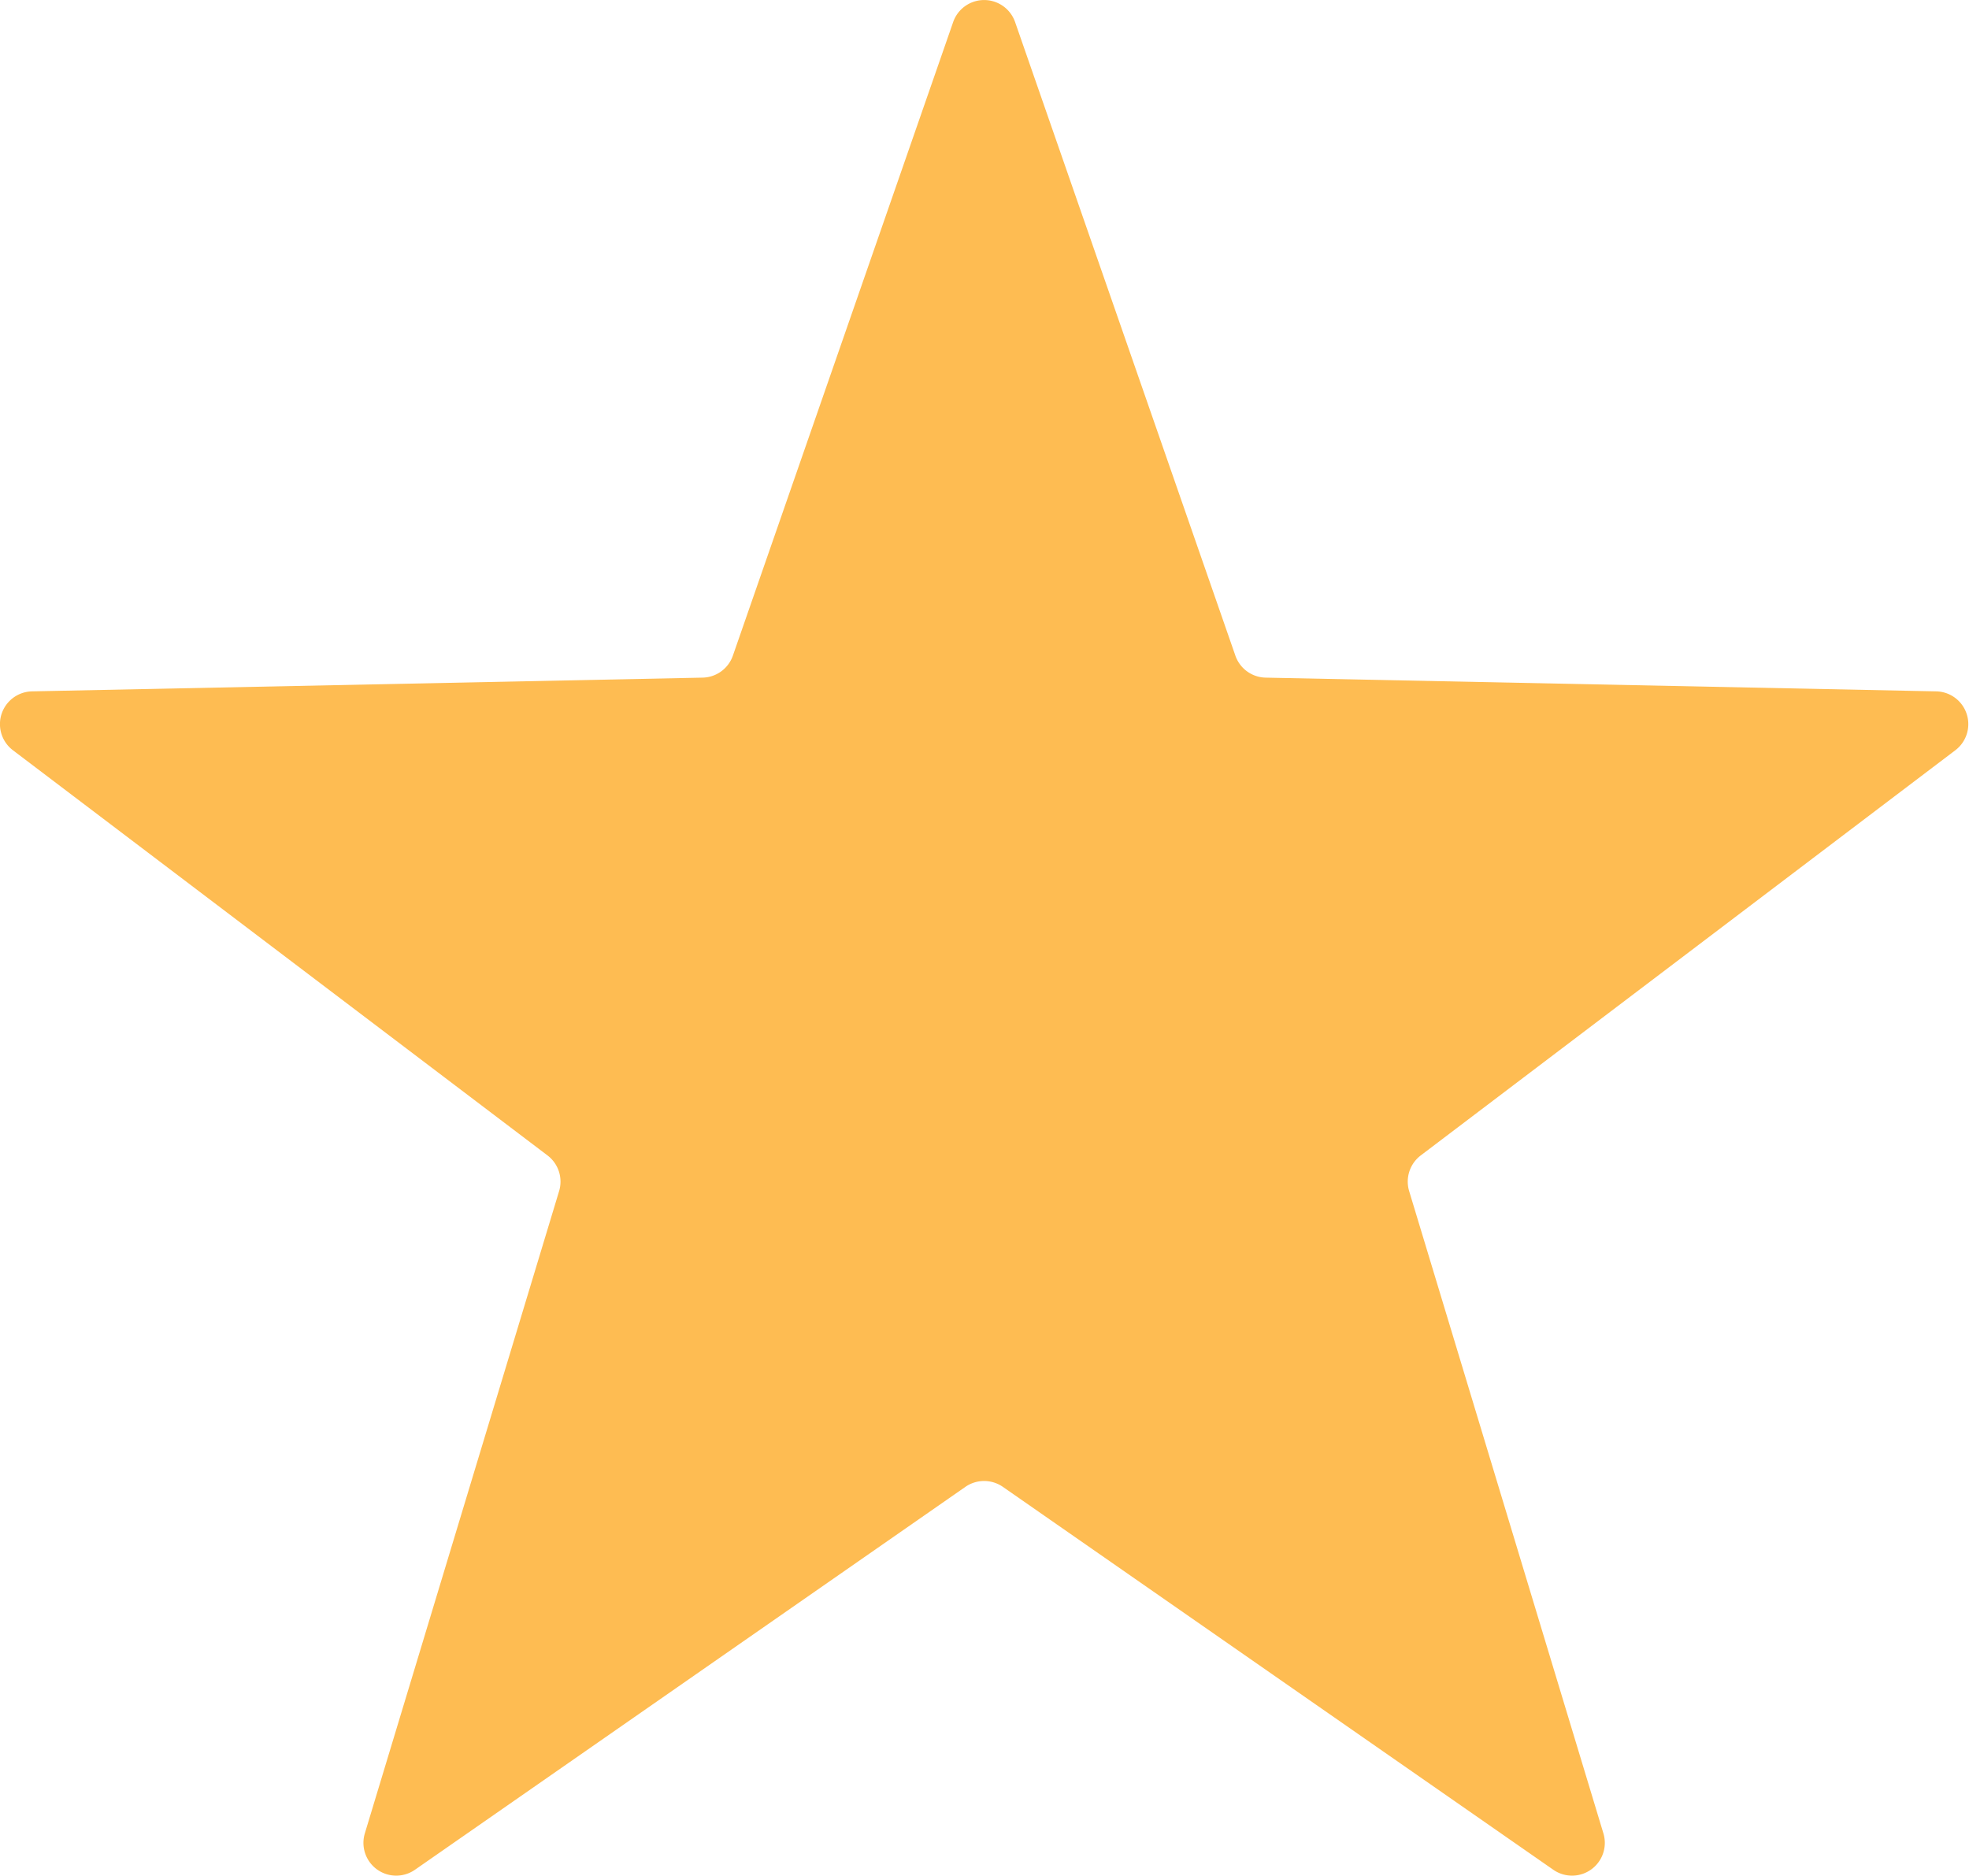 <svg xmlns="http://www.w3.org/2000/svg" width="18.5" height="17.625" viewBox="0 0 18.5 17.625">
  <path id="Path_155" data-name="Path 155" d="M127.228,803.931l-5.175,3.6a.308.308,0,0,1-.471-.342l1.825-6.034a.309.309,0,0,0-.108-.335l-5.024-3.808a.308.308,0,0,1,.18-.553l6.3-.129a.308.308,0,0,0,.285-.207l2.07-5.954a.308.308,0,0,1,.581,0l2.07,5.954a.308.308,0,0,0,.285.207l6.3.129a.308.308,0,0,1,.18.553l-5.024,3.808a.309.309,0,0,0-.108.335l1.825,6.034a.308.308,0,0,1-.471.342l-5.175-3.6A.309.309,0,0,0,127.228,803.931Z" transform="translate(-118.154 -789.963)" fill="#febc52"/>
</svg>
